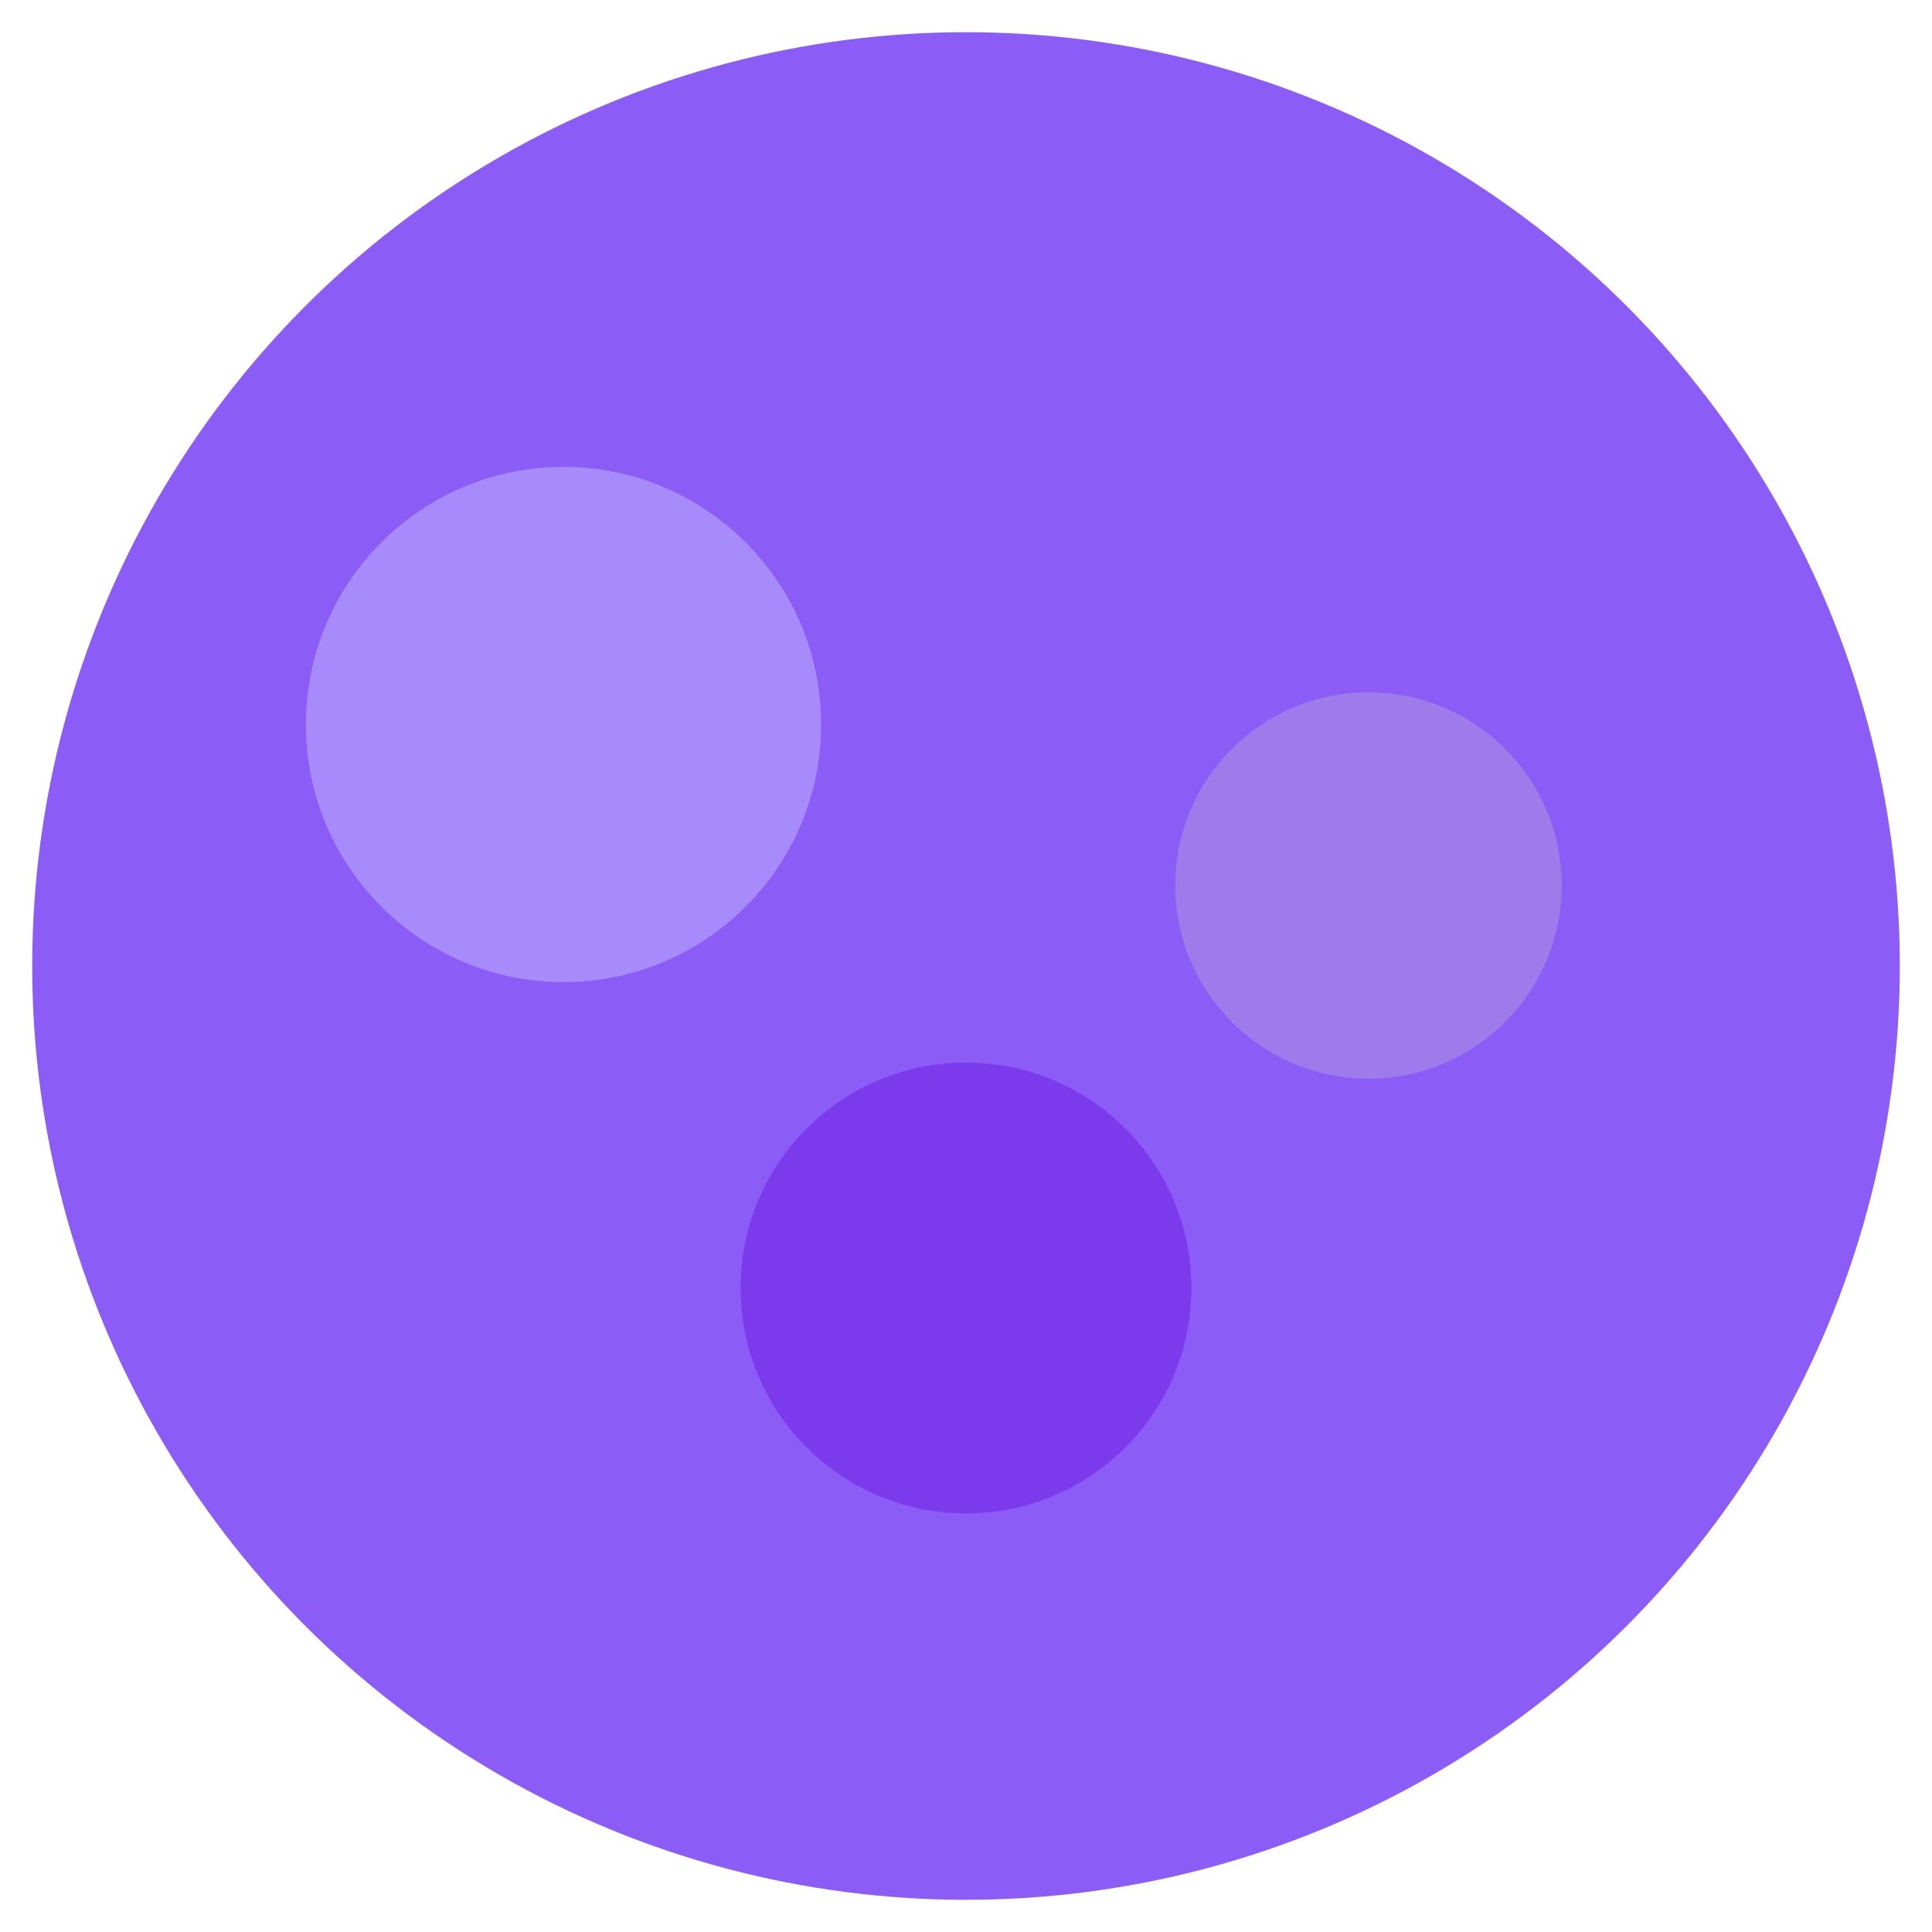 <svg width="120" height="120" viewBox="0 0 120 120" fill="none" xmlns="http://www.w3.org/2000/svg">
<circle cx="60" cy="60" r="58" fill="#8B5CF6"/>
<circle cx="35" cy="45" r="16" fill="#A78BFA"/>
<circle cx="85" cy="55" r="12" fill="#9F7AEA"/>
<circle cx="60" cy="80" r="14" fill="#7C3AED"/>
</svg>
